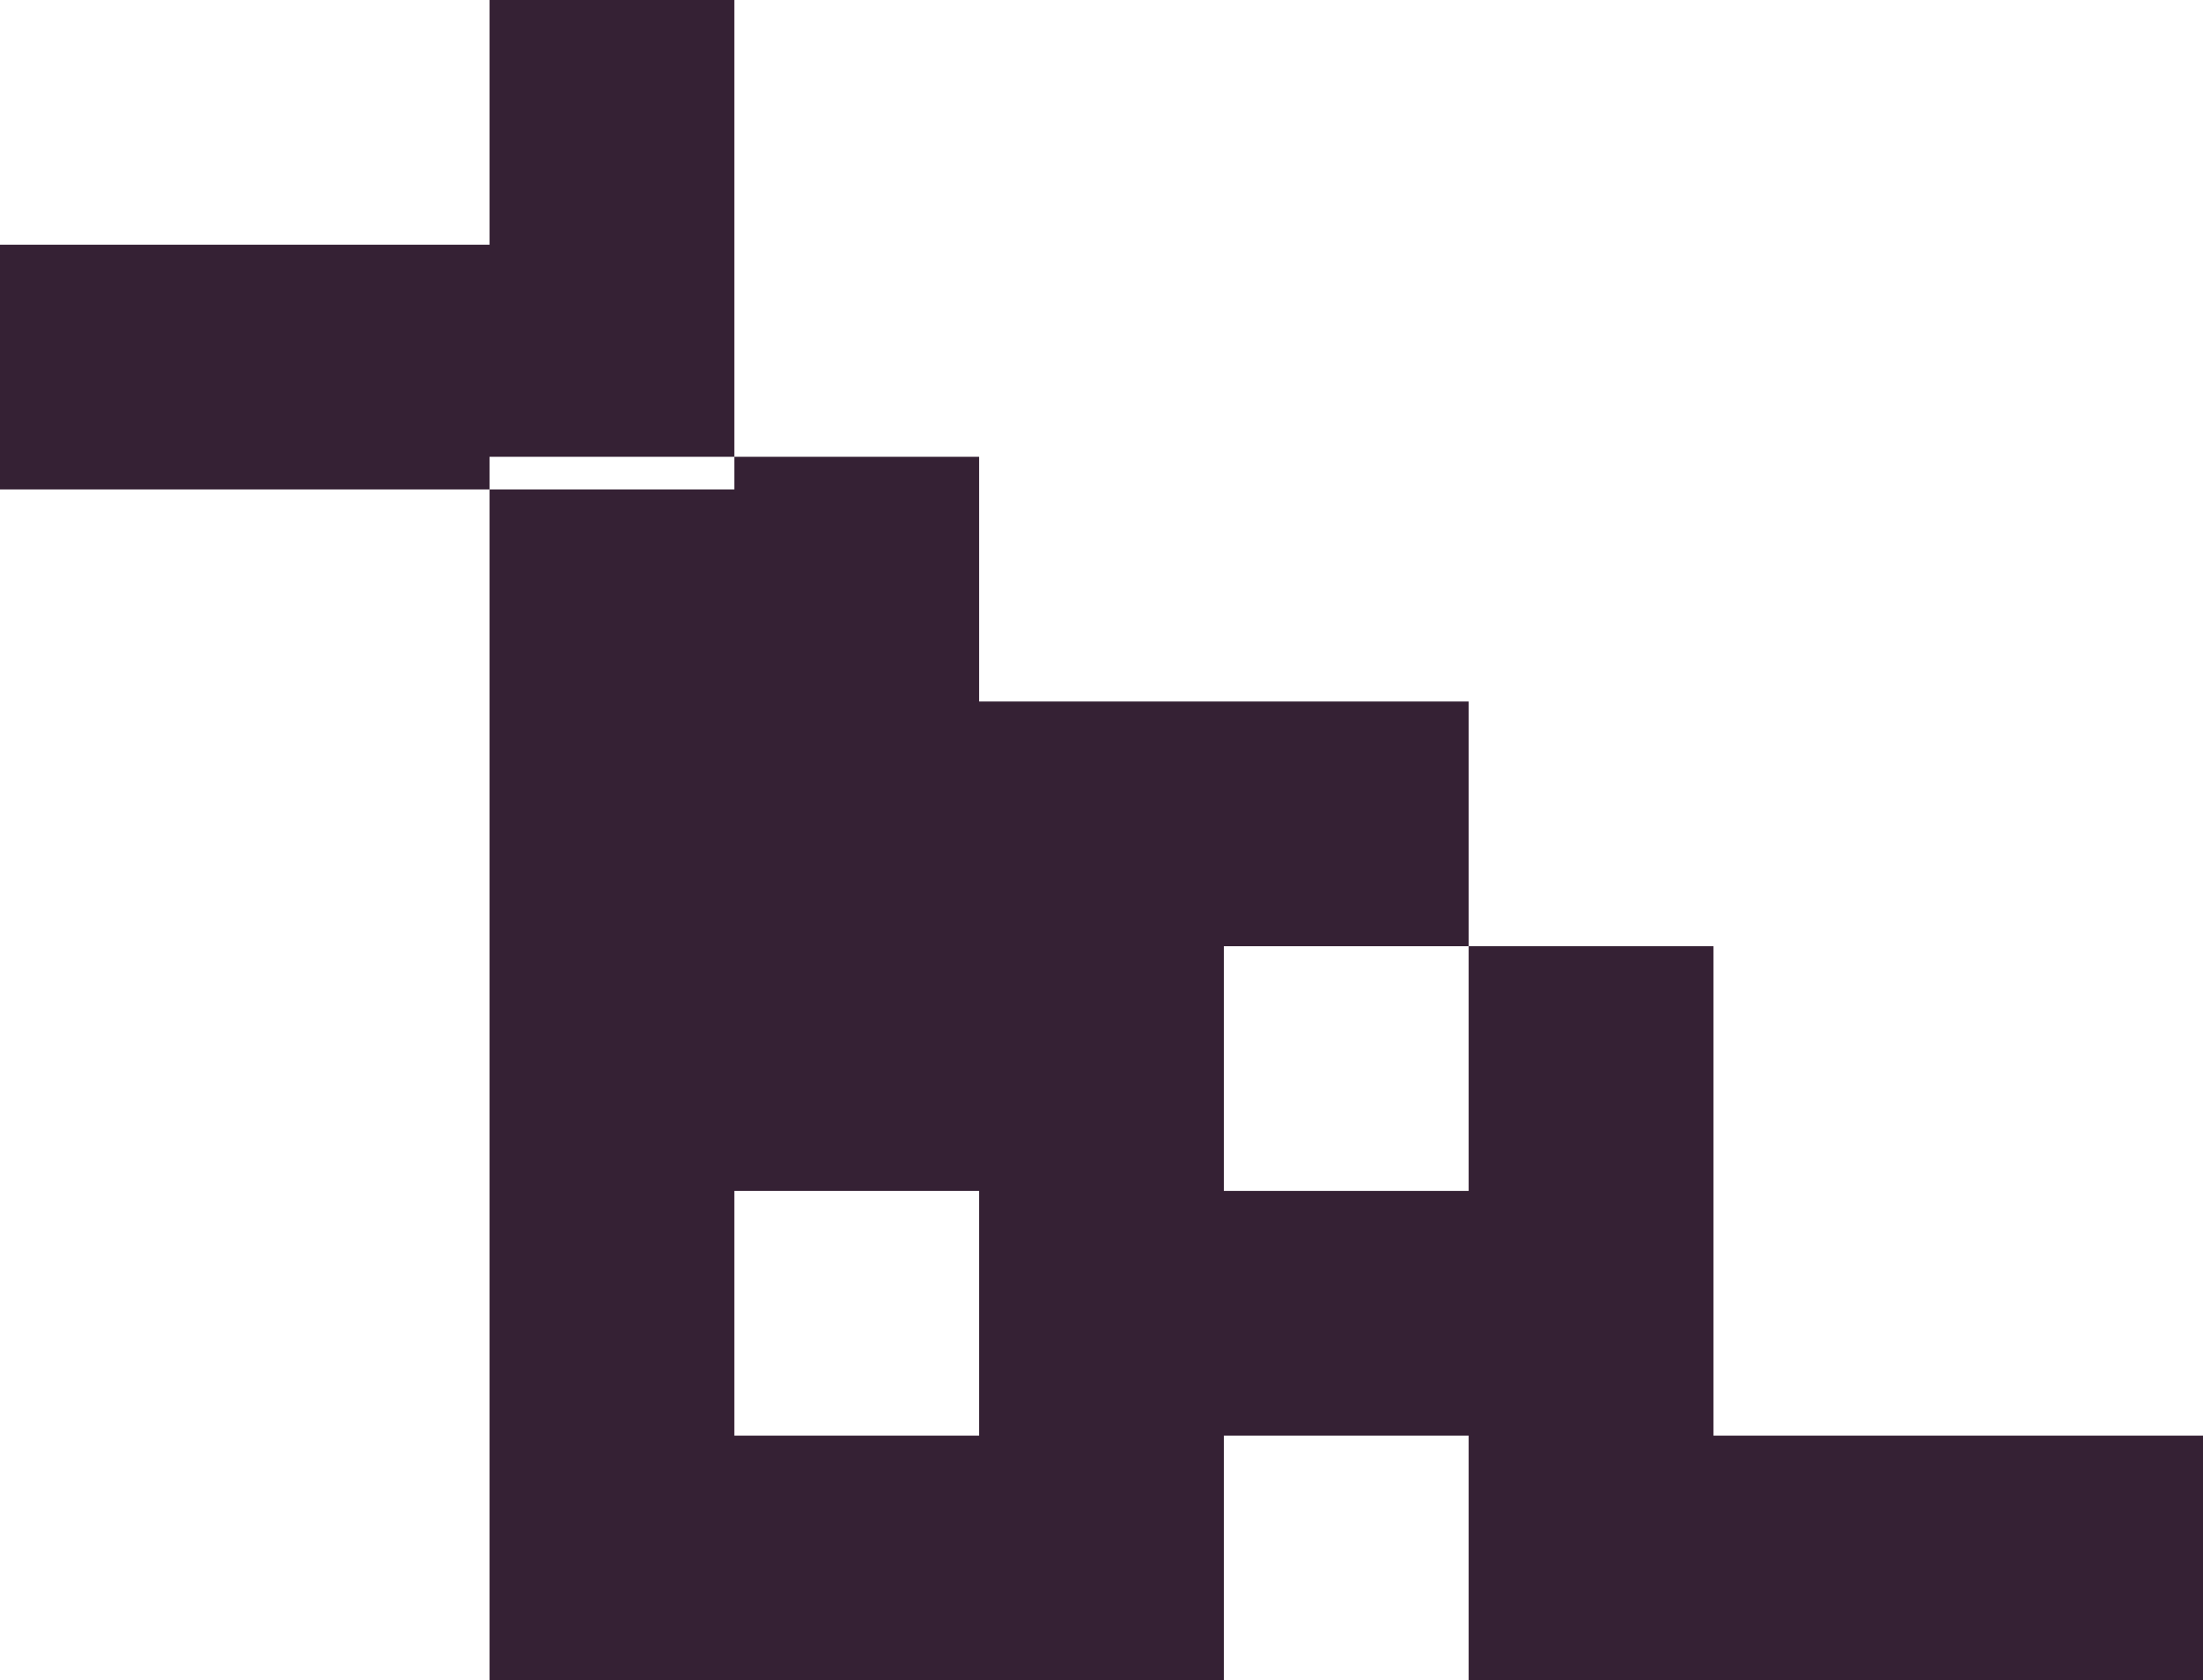 <svg width="135" height="103" viewBox="0 0 135 103" xmlns="http://www.w3.org/2000/svg"><g fill="none" fill-rule="evenodd"><g fill="#352134"><g><g><path d="M30 88h15v15H30zM45 88h15v15H45zM60 88h15v15H60zM30 73h15v15H30zM60 73h15v15H60zM75 73h15v15H75zM90 58h15v15H90zM90 73h15v15H90zM105 88h15v15h-15zM120 88h15v15h-15zM90 88h15v15H90zM30 58h15v15H30zM45 58h15v15H45zM30 43h15v15H30zM30 28h15v15H30zM45 28h15v15H45zM45 43h15v15H45zM60 58h15v15H60zM75 43h15v15H75zM60 43h15v15H60zM30 15h15v15H30zM30 0h15v15H30zM15 15h15v15H15zM0 15h15v15H0z"/></g></g></g></g></svg>